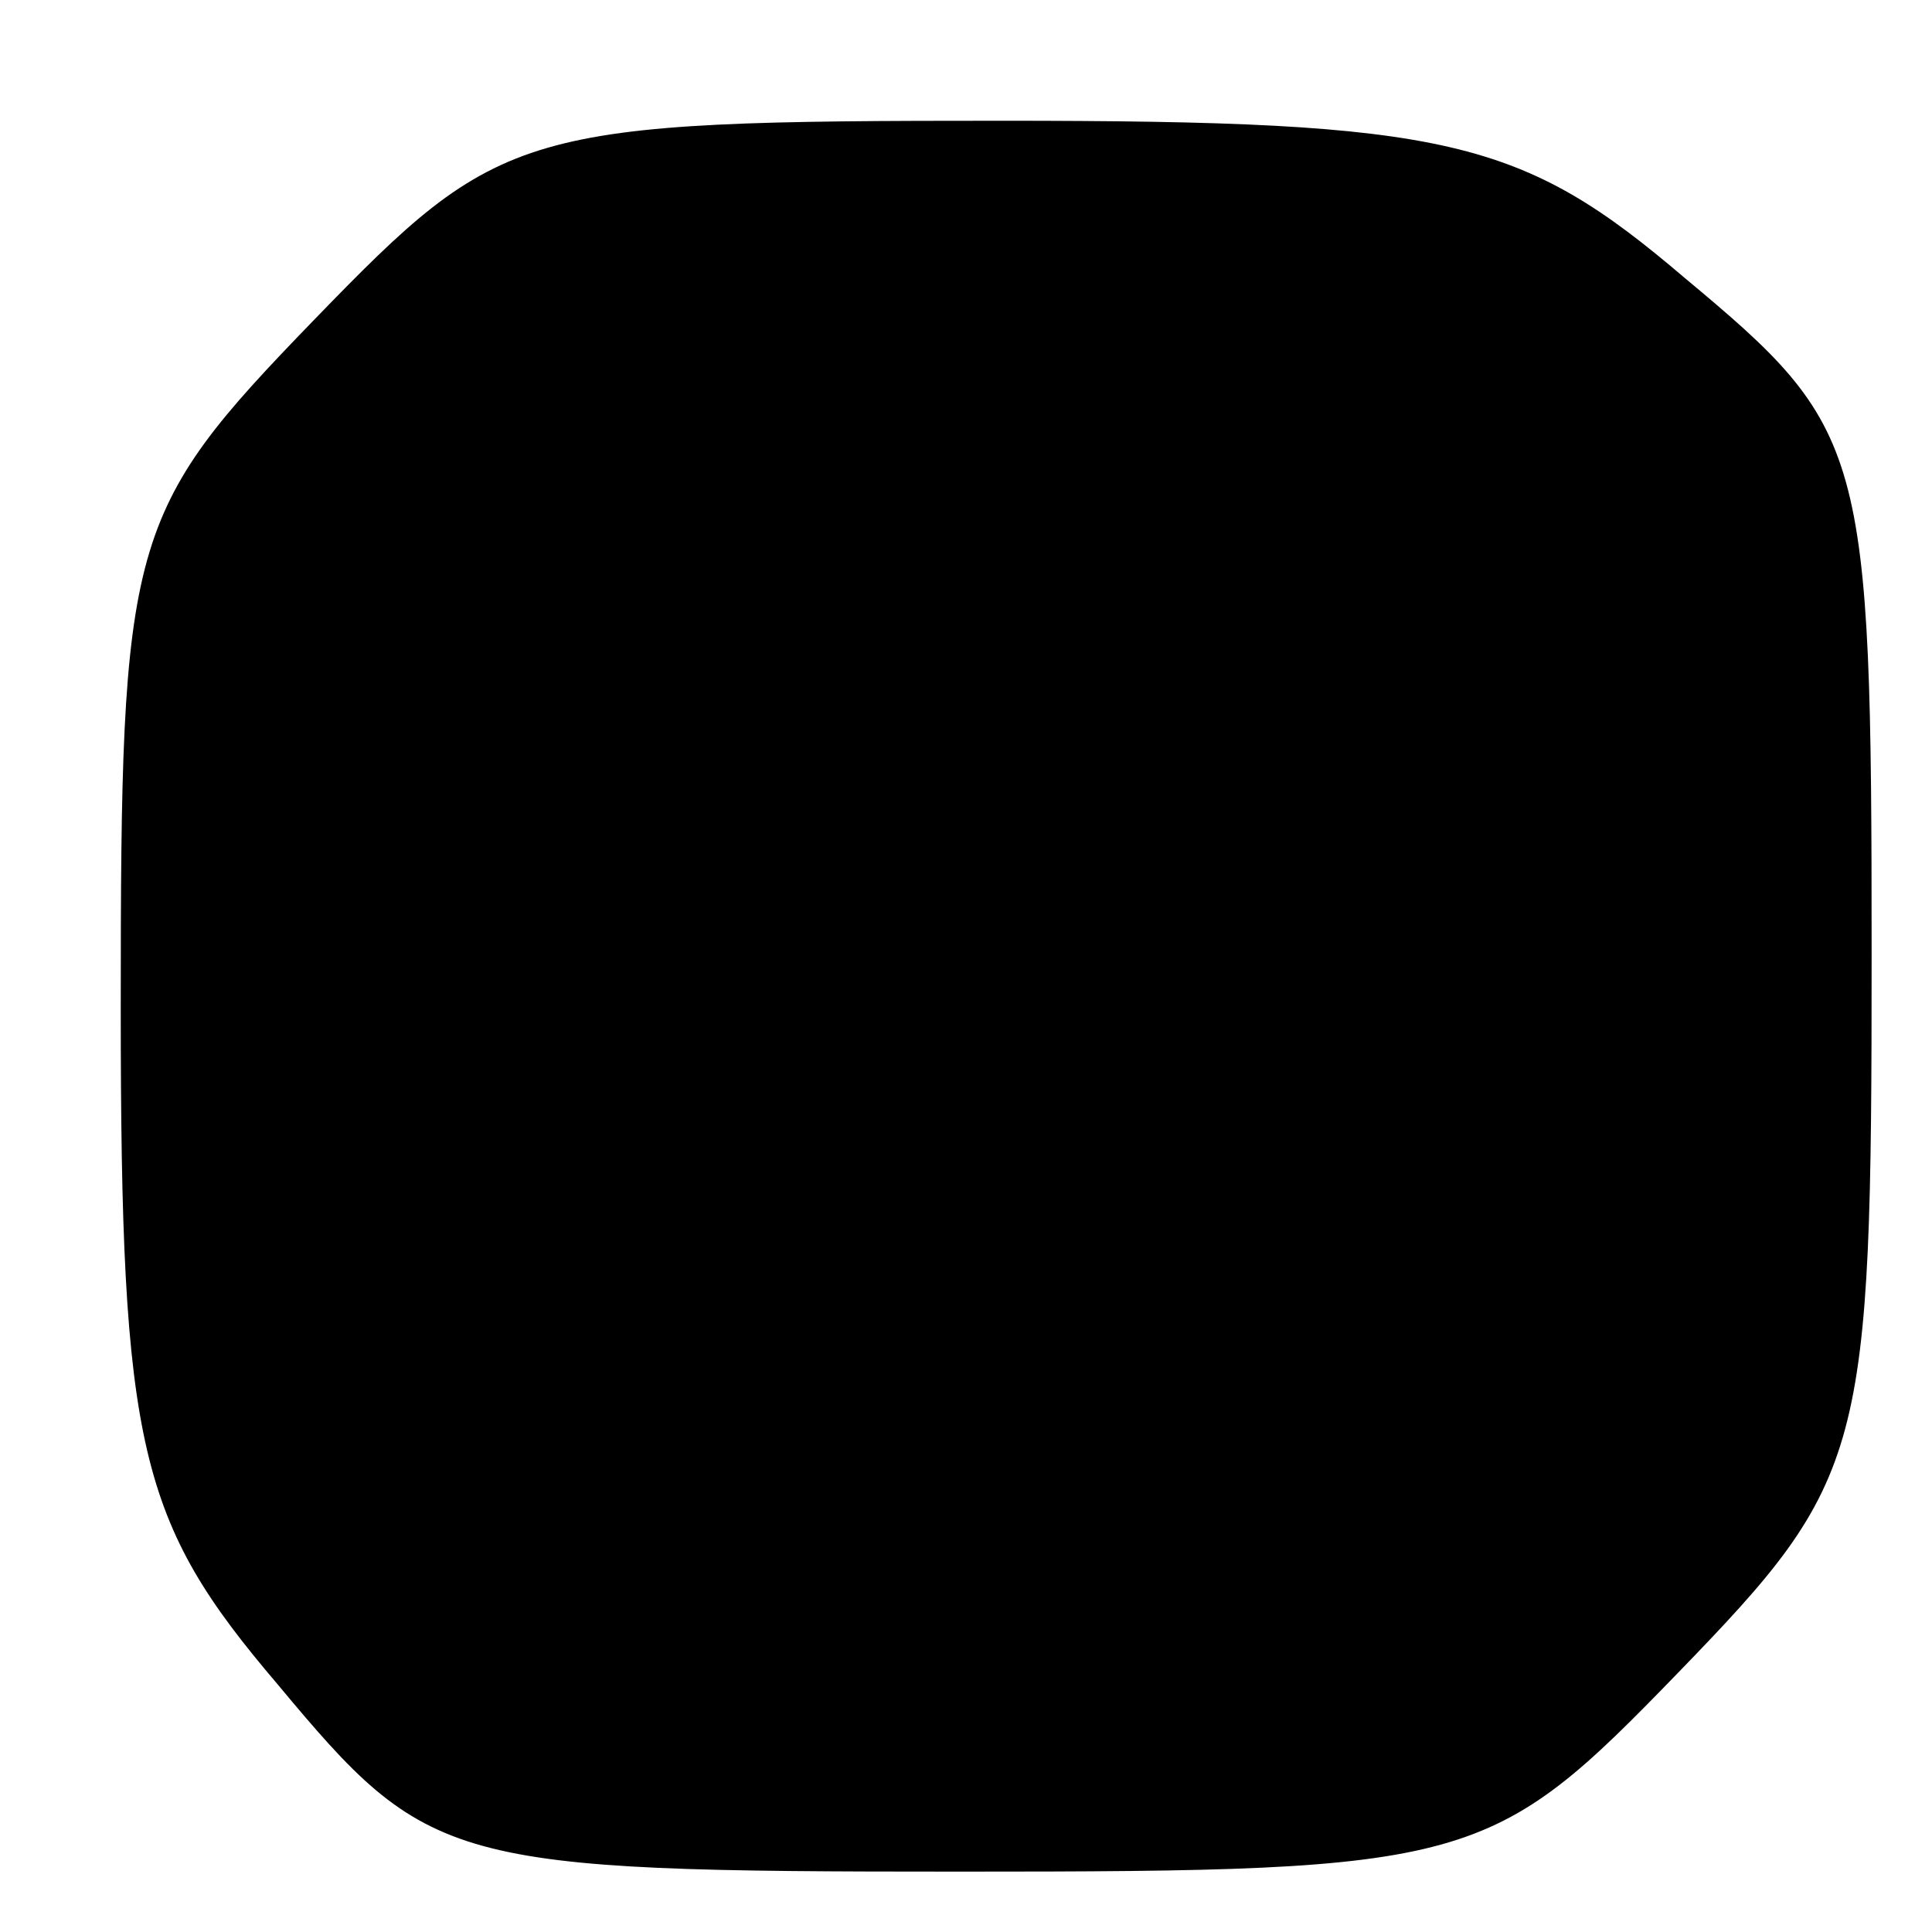 <?xml version="1.0" standalone="no"?>
<!DOCTYPE svg PUBLIC "-//W3C//DTD SVG 20010904//EN"
 "http://www.w3.org/TR/2001/REC-SVG-20010904/DTD/svg10.dtd">
<svg version="1.0" xmlns="http://www.w3.org/2000/svg"
 width="32pt" height="32pt" viewBox="0 0 32 32"
 preserveAspectRatio="xMidYMid meet">
<g transform="translate(0,32) scale(0.1,-0.1)"
fill="#000000" stroke="none">
<path fill="#000000" stroke="none" d="M52 267 c-31 -32 -32 -36 -32 -114 0
-73 3 -85 26 -112 25 -30 28 -31 113 -31 85 0 88 1 119 33 31 32 32 36 32 119
0 84 -1 87 -31 112 -27 23 -39 26 -113 26 -80 0 -83 -1 -114 -33z"/>
</g>
</svg>

